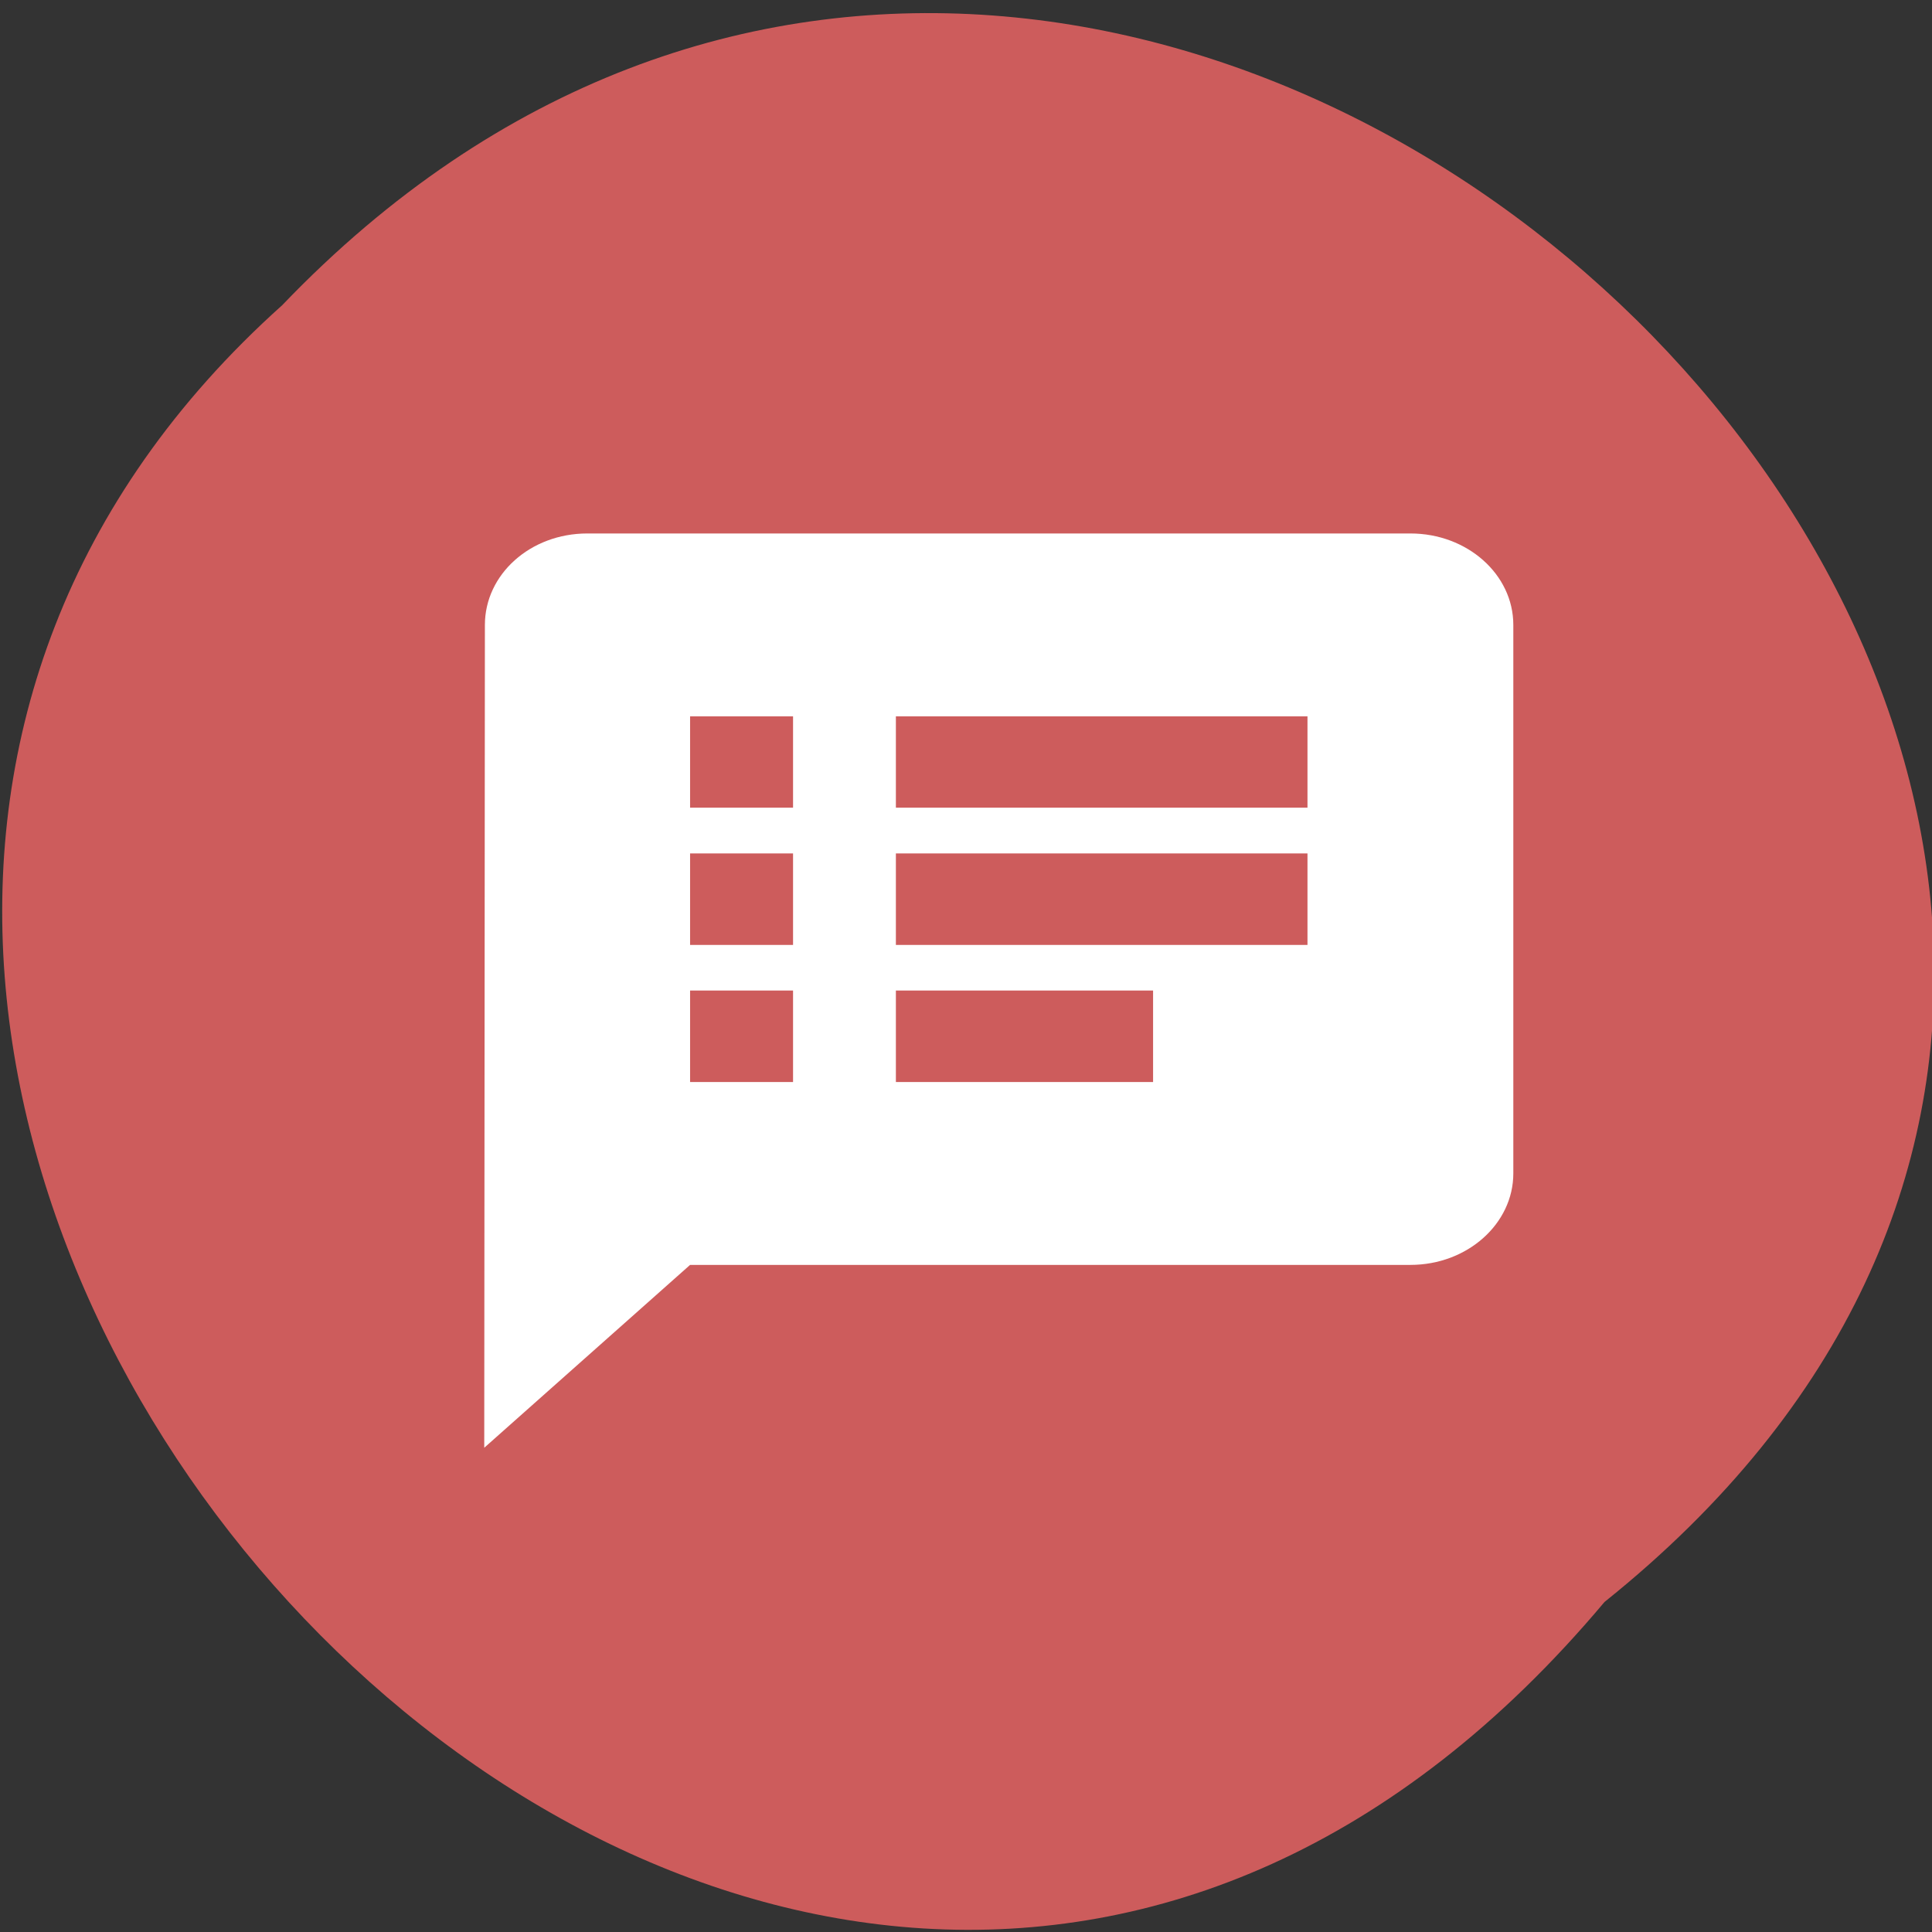 
<svg xmlns="http://www.w3.org/2000/svg" xmlns:xlink="http://www.w3.org/1999/xlink" width="48px" height="48px" viewBox="0 0 48 48" version="1.1">
<rect x="0" y="0" width="48" height="48" fill="#333333" stroke="none"/>
<g id="surface1">
<path style=" stroke:none;fill-rule:nonzero;fill:rgb(80.392%,36.078%,36.078%);fill-opacity:1;" d="M 39.863 39.801 C 64.219 20.297 28.562 -14.91 7.012 7.582 C -14.586 26.938 19.121 64.508 39.863 39.801 Z M 39.863 39.801 "/>
<path style=" stroke:none;fill-rule:nonzero;fill:rgb(100%,100%,100%);fill-opacity:1;" d="M 35.043 13.254 L 14.59 13.254 C 13.176 13.254 12.047 14.27 12.047 15.527 L 12.031 35.969 L 17.145 31.426 L 35.043 31.426 C 36.453 31.426 37.598 30.406 37.598 29.152 L 37.598 15.527 C 37.598 14.27 36.453 13.254 35.043 13.254 Z M 19.703 26.883 L 17.145 26.883 L 17.145 24.609 L 19.703 24.609 Z M 19.703 23.477 L 17.145 23.477 L 17.145 21.203 L 19.703 21.203 Z M 19.703 20.066 L 17.145 20.066 L 17.145 17.797 L 19.703 17.797 Z M 28.648 26.883 L 22.258 26.883 L 22.258 24.609 L 28.648 24.609 Z M 32.484 23.477 L 22.258 23.477 L 22.258 21.203 L 32.484 21.203 Z M 32.484 20.066 L 22.258 20.066 L 22.258 17.797 L 32.484 17.797 Z M 32.484 20.066 "/>
</g>
</svg>
